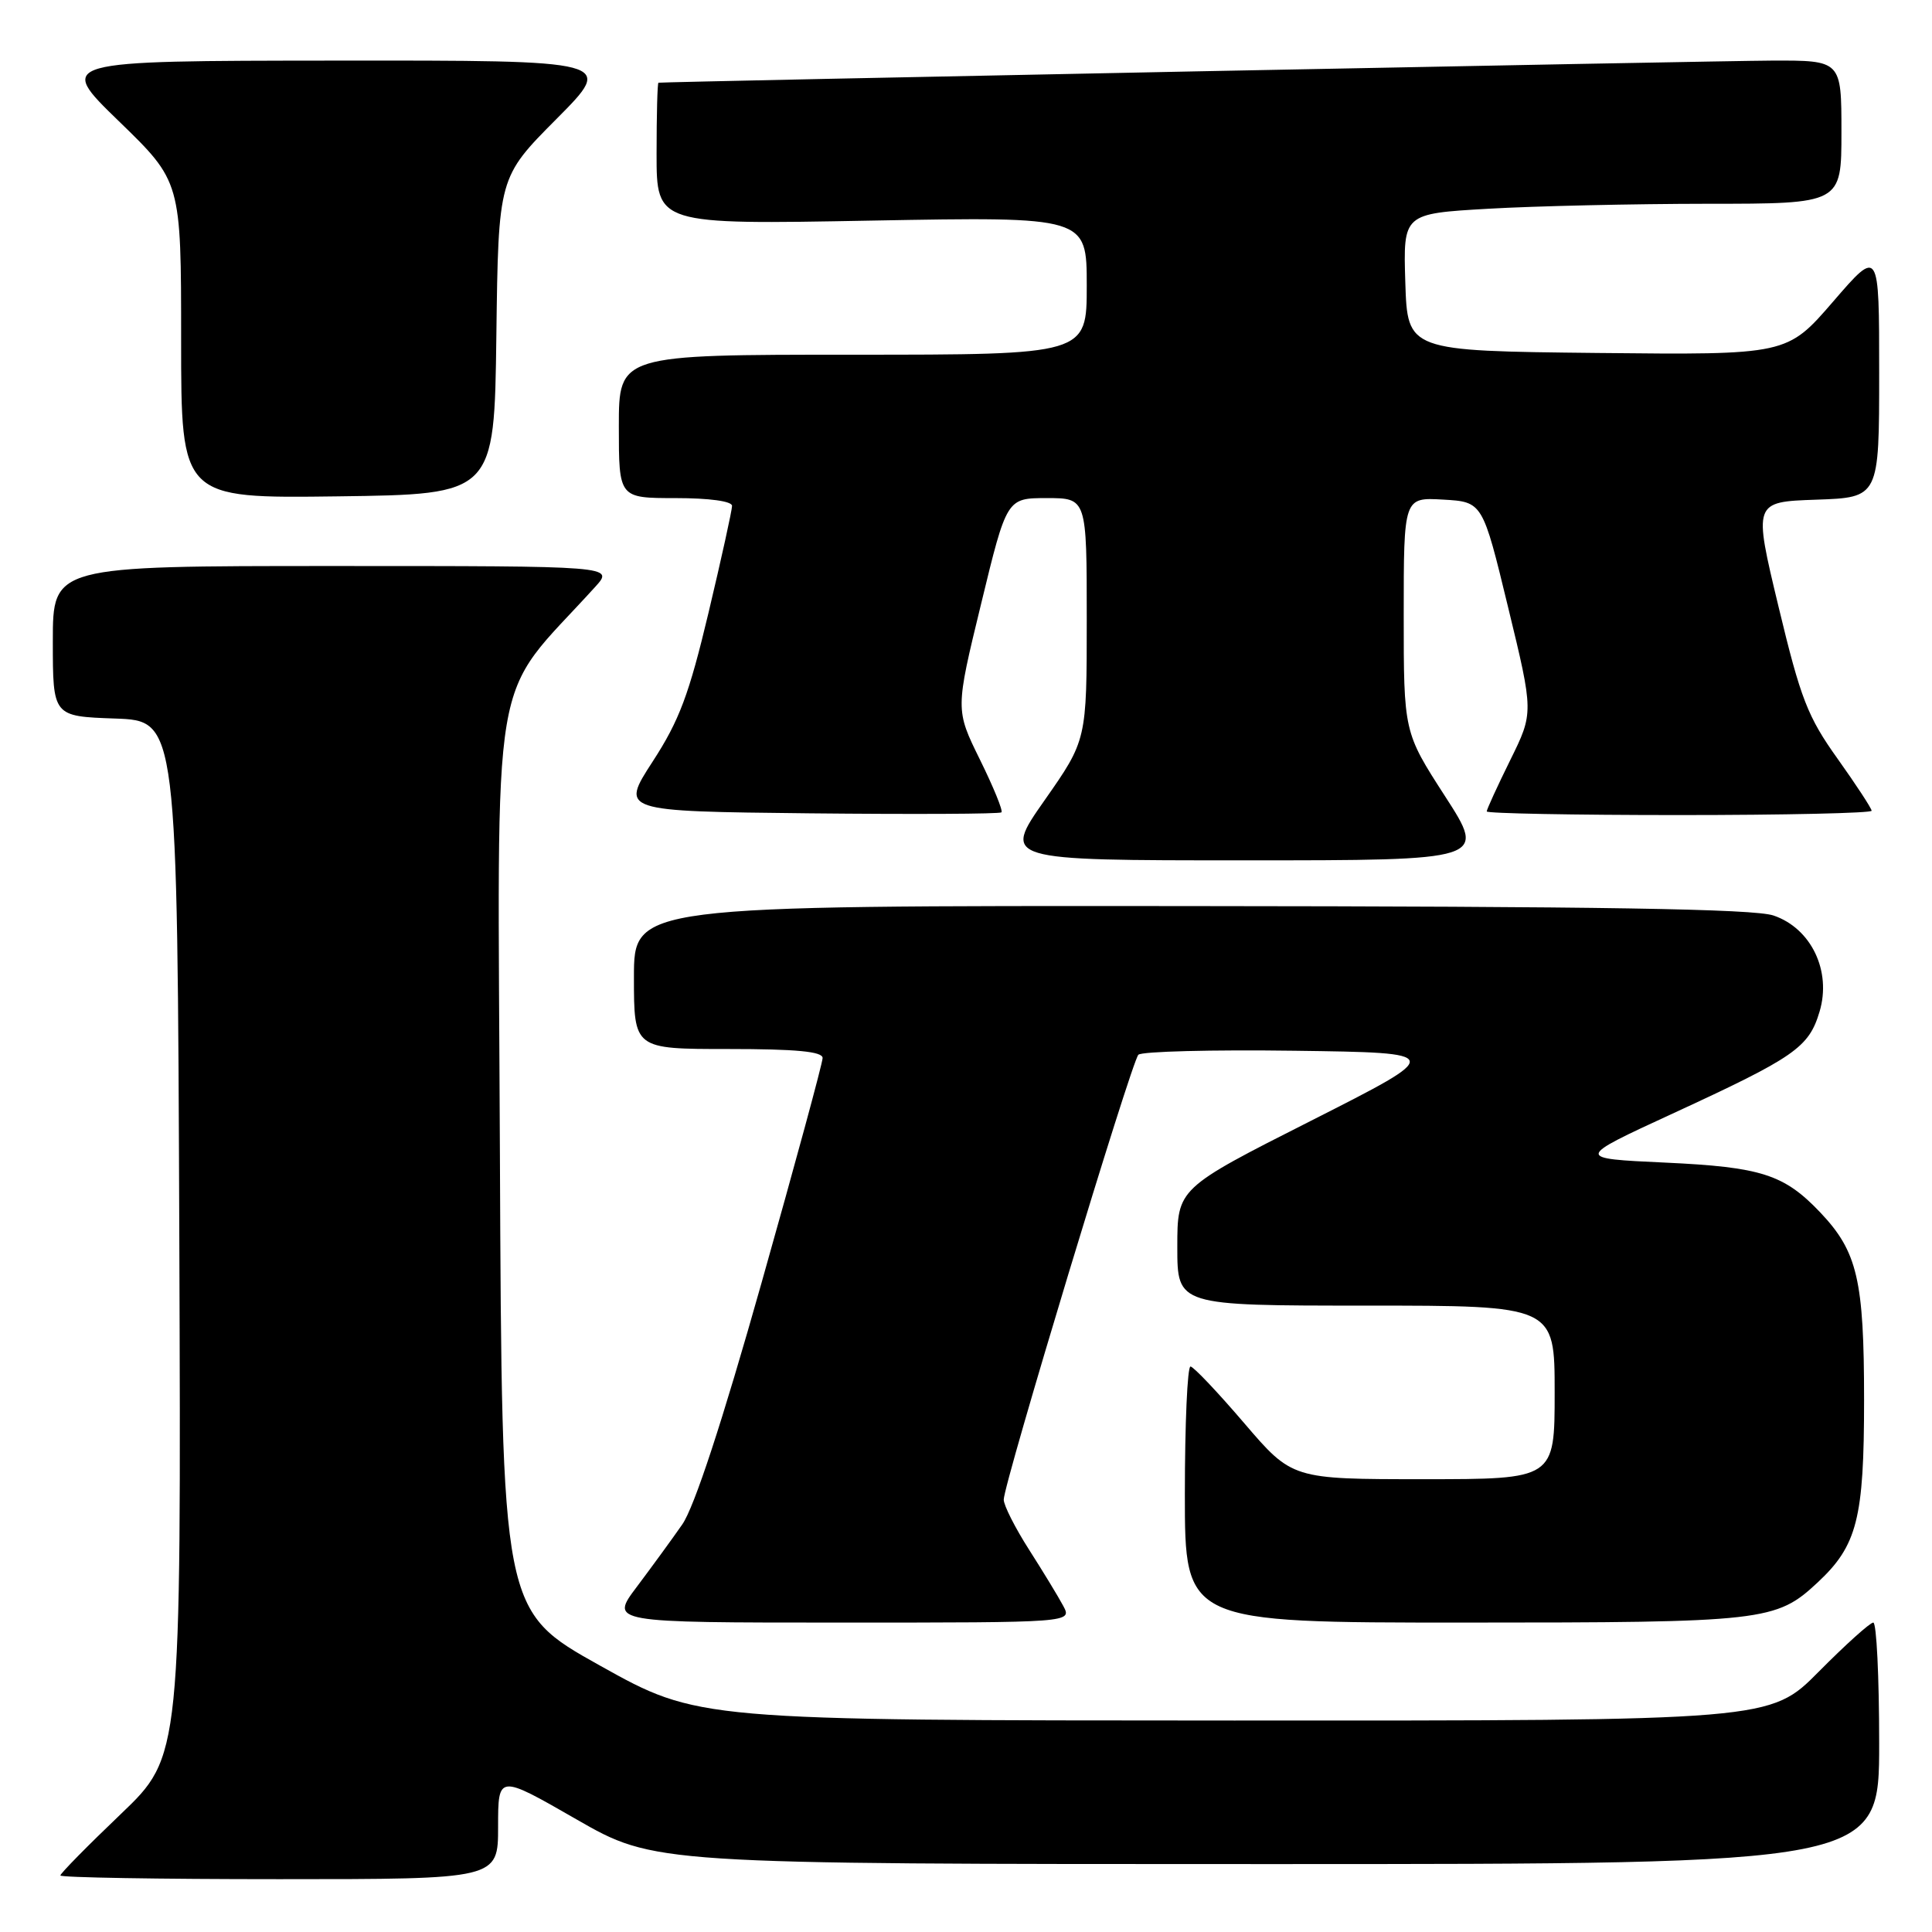 <?xml version="1.0" encoding="UTF-8" standalone="no"?>
<!DOCTYPE svg PUBLIC "-//W3C//DTD SVG 1.1//EN" "http://www.w3.org/Graphics/SVG/1.1/DTD/svg11.dtd" >
<svg xmlns="http://www.w3.org/2000/svg" xmlns:xlink="http://www.w3.org/1999/xlink" version="1.1" viewBox="0 0 256 256">
 <g >
 <path fill="currentColor"
d=" M 66.00 242.06 C 66.00 235.11 66.00 235.11 76.36 241.06 C 86.71 247.00 86.71 247.00 167.86 247.00 C 249.00 247.00 249.00 247.00 249.00 231.00 C 249.00 222.20 248.65 215.00 248.22 215.00 C 247.79 215.00 244.54 217.93 241.00 221.50 C 234.56 228.00 234.56 228.00 163.53 227.98 C 92.50 227.96 92.50 227.96 79.50 220.70 C 66.50 213.44 66.50 213.44 66.24 152.81 C 65.96 85.90 64.69 93.40 78.88 77.75 C 81.37 75.00 81.37 75.00 44.19 75.00 C 7.00 75.00 7.00 75.00 7.00 84.96 C 7.00 94.92 7.00 94.92 15.25 95.21 C 23.50 95.50 23.50 95.50 23.76 164.11 C 24.01 232.72 24.01 232.72 16.01 240.37 C 11.60 244.58 8.00 248.24 8.00 248.51 C 8.00 248.78 21.05 249.00 37.00 249.00 C 66.00 249.00 66.00 249.00 66.00 242.06 Z  M 140.88 212.78 C 140.23 211.56 138.19 208.21 136.35 205.33 C 134.51 202.45 133.00 199.47 133.00 198.71 C 133.00 196.60 149.92 140.68 150.84 139.76 C 151.28 139.32 160.61 139.08 171.57 139.23 C 191.50 139.50 191.50 139.50 173.75 148.49 C 156.00 157.47 156.00 157.47 156.00 165.24 C 156.00 173.00 156.00 173.00 181.00 173.00 C 206.00 173.00 206.00 173.00 206.00 184.50 C 206.00 196.00 206.00 196.00 188.61 196.00 C 171.22 196.00 171.22 196.00 164.86 188.57 C 161.36 184.48 158.16 181.10 157.75 181.07 C 157.34 181.03 157.00 188.65 157.00 198.00 C 157.00 215.00 157.00 215.00 194.03 215.00 C 233.78 215.00 235.34 214.82 240.83 209.70 C 246.09 204.80 247.00 201.23 247.00 185.51 C 247.00 169.60 246.12 165.85 241.20 160.66 C 236.40 155.61 233.39 154.64 220.62 154.05 C 208.74 153.50 208.74 153.50 221.62 147.56 C 237.84 140.08 239.68 138.81 241.10 134.05 C 242.71 128.68 240.00 123.01 235.00 121.31 C 232.42 120.43 212.14 120.10 157.75 120.06 C 84.00 120.00 84.00 120.00 84.00 129.50 C 84.00 139.00 84.00 139.00 96.50 139.00 C 105.50 139.00 109.00 139.33 109.00 140.19 C 109.00 140.85 105.36 154.23 100.92 169.94 C 95.69 188.46 91.99 199.73 90.40 202.00 C 89.06 203.93 86.35 207.64 84.39 210.25 C 80.81 215.00 80.81 215.00 111.44 215.00 C 142.07 215.00 142.07 215.00 140.88 212.78 Z  M 191.48 105.51 C 186.00 97.02 186.00 97.02 186.00 81.46 C 186.00 65.90 186.00 65.90 191.22 66.20 C 196.45 66.50 196.45 66.50 199.83 80.46 C 203.22 94.43 203.22 94.43 200.11 100.73 C 198.40 104.20 197.00 107.25 197.00 107.52 C 197.00 107.78 208.47 108.00 222.50 108.00 C 236.53 108.00 248.00 107.74 248.00 107.43 C 248.00 107.12 245.97 104.02 243.50 100.55 C 239.52 94.98 238.60 92.61 235.66 80.37 C 232.33 66.50 232.33 66.50 240.66 66.21 C 249.00 65.92 249.00 65.92 249.00 49.40 C 249.00 32.89 249.00 32.89 242.90 39.96 C 236.79 47.03 236.79 47.03 211.65 46.77 C 186.50 46.50 186.50 46.50 186.21 37.40 C 185.93 28.31 185.93 28.31 197.21 27.66 C 203.42 27.30 216.49 27.01 226.25 27.00 C 244.00 27.00 244.00 27.00 244.00 17.50 C 244.00 8.00 244.00 8.00 234.75 8.03 C 227.40 8.06 88.20 10.82 87.25 10.96 C 87.11 10.98 87.00 15.22 87.00 20.38 C 87.00 29.76 87.00 29.76 115.50 29.23 C 144.00 28.71 144.00 28.71 144.00 37.85 C 144.00 47.00 144.00 47.00 113.00 47.00 C 82.00 47.00 82.00 47.00 82.00 56.50 C 82.00 66.00 82.00 66.00 89.50 66.00 C 93.99 66.00 97.00 66.41 97.00 67.03 C 97.00 67.60 95.60 73.97 93.88 81.20 C 91.30 92.03 90.01 95.48 86.48 100.91 C 82.21 107.50 82.21 107.50 107.25 107.77 C 121.03 107.91 132.48 107.86 132.70 107.64 C 132.92 107.42 131.63 104.27 129.84 100.64 C 126.59 94.04 126.59 94.04 130.00 80.02 C 133.40 66.00 133.40 66.00 138.70 66.00 C 144.00 66.00 144.00 66.00 144.00 82.03 C 144.00 98.06 144.00 98.06 138.42 106.03 C 132.83 114.00 132.83 114.00 164.89 114.00 C 196.96 114.00 196.96 114.00 191.48 105.51 Z  M 65.77 44.50 C 66.04 23.50 66.04 23.50 73.75 15.75 C 81.45 8.00 81.45 8.00 44.48 8.03 C 7.50 8.06 7.50 8.06 15.75 16.06 C 24.00 24.06 24.00 24.06 24.00 45.05 C 24.00 66.04 24.00 66.04 44.75 65.77 C 65.50 65.50 65.50 65.50 65.77 44.50 Z "/>
</g>
</svg>